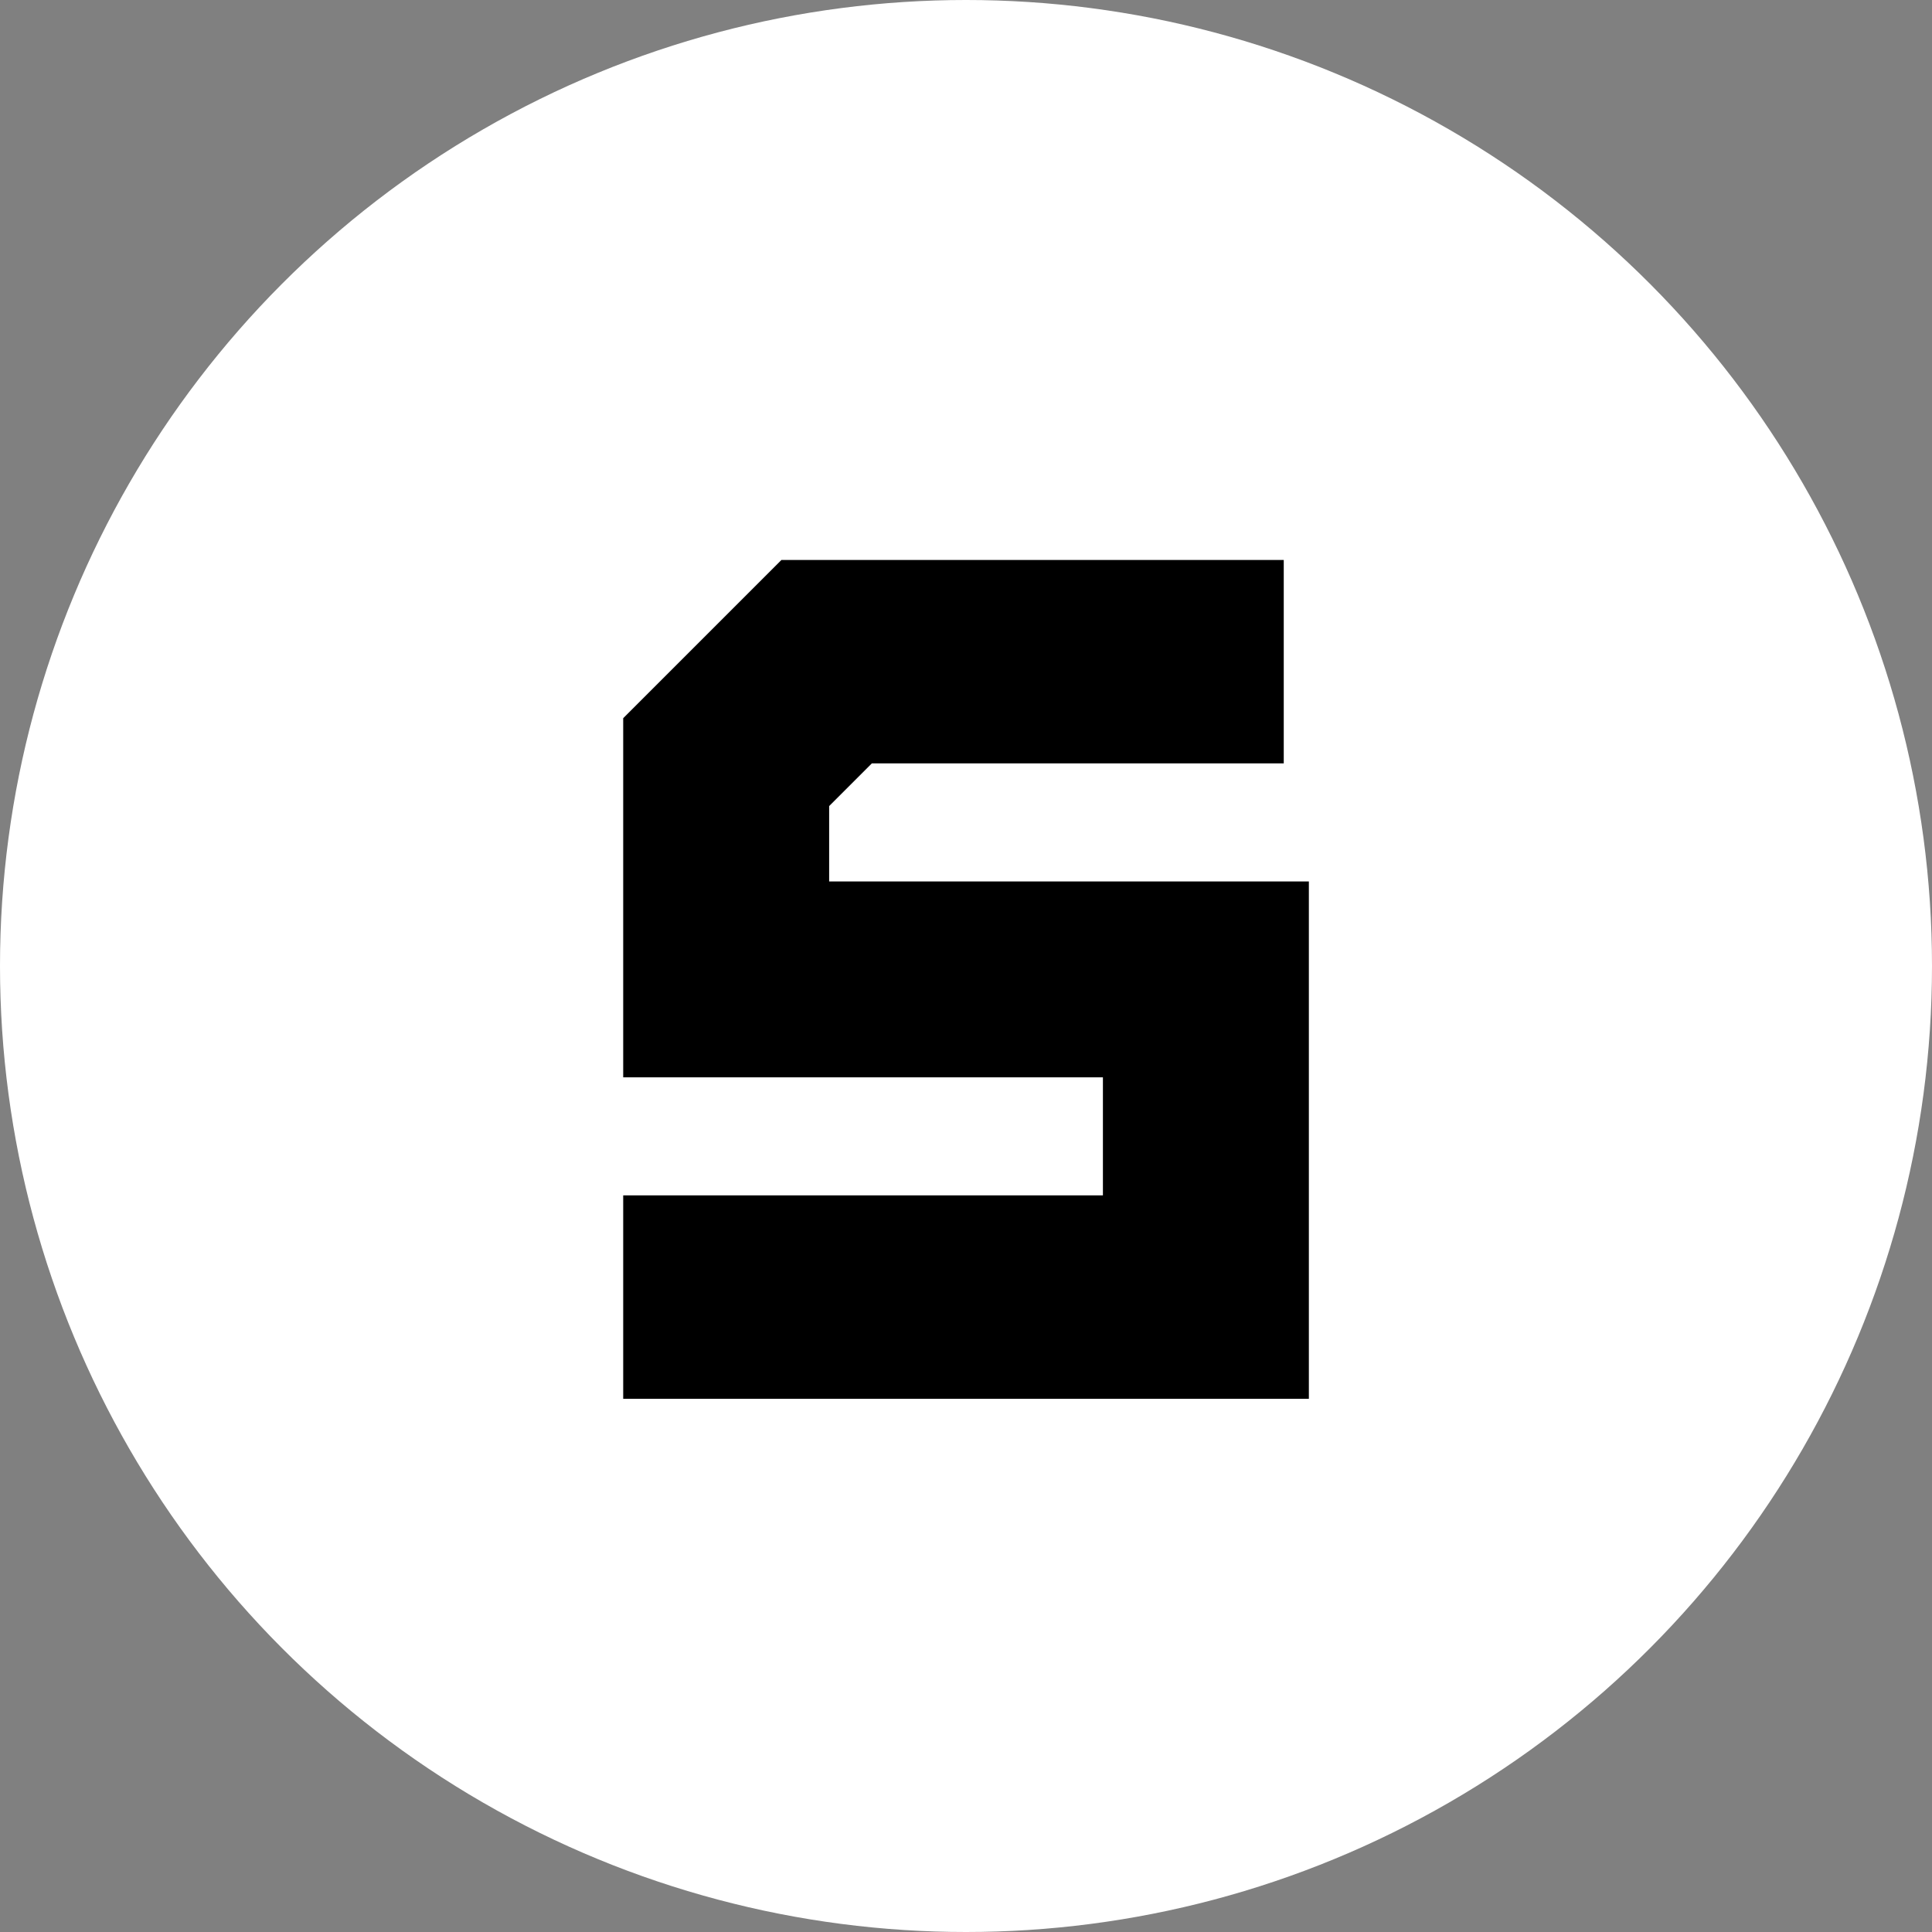 <?xml version="1.0" encoding="UTF-8"?><svg id="Layer_1" xmlns="http://www.w3.org/2000/svg" viewBox="0 0 300 300"><rect x="0" y="0" width="300" height="300" fill="#808080" stroke="none"/><defs><style>.cls-1{fill:#000;}.cls-1,.cls-2{stroke-width:0px;}.cls-2{fill:#fff;}</style></defs><circle class="cls-2" cx="150" cy="150" r="150"/><polygon class="cls-1" points="203.24 217.21 96.77 217.21 96.77 185.62 171.26 185.62 171.26 167.29 96.77 167.29 96.77 111.52 121.34 86.95 199.34 86.95 199.34 118.54 135.38 118.54 128.75 125.17 128.75 136.87 203.24 136.87 203.24 217.21"/></svg>